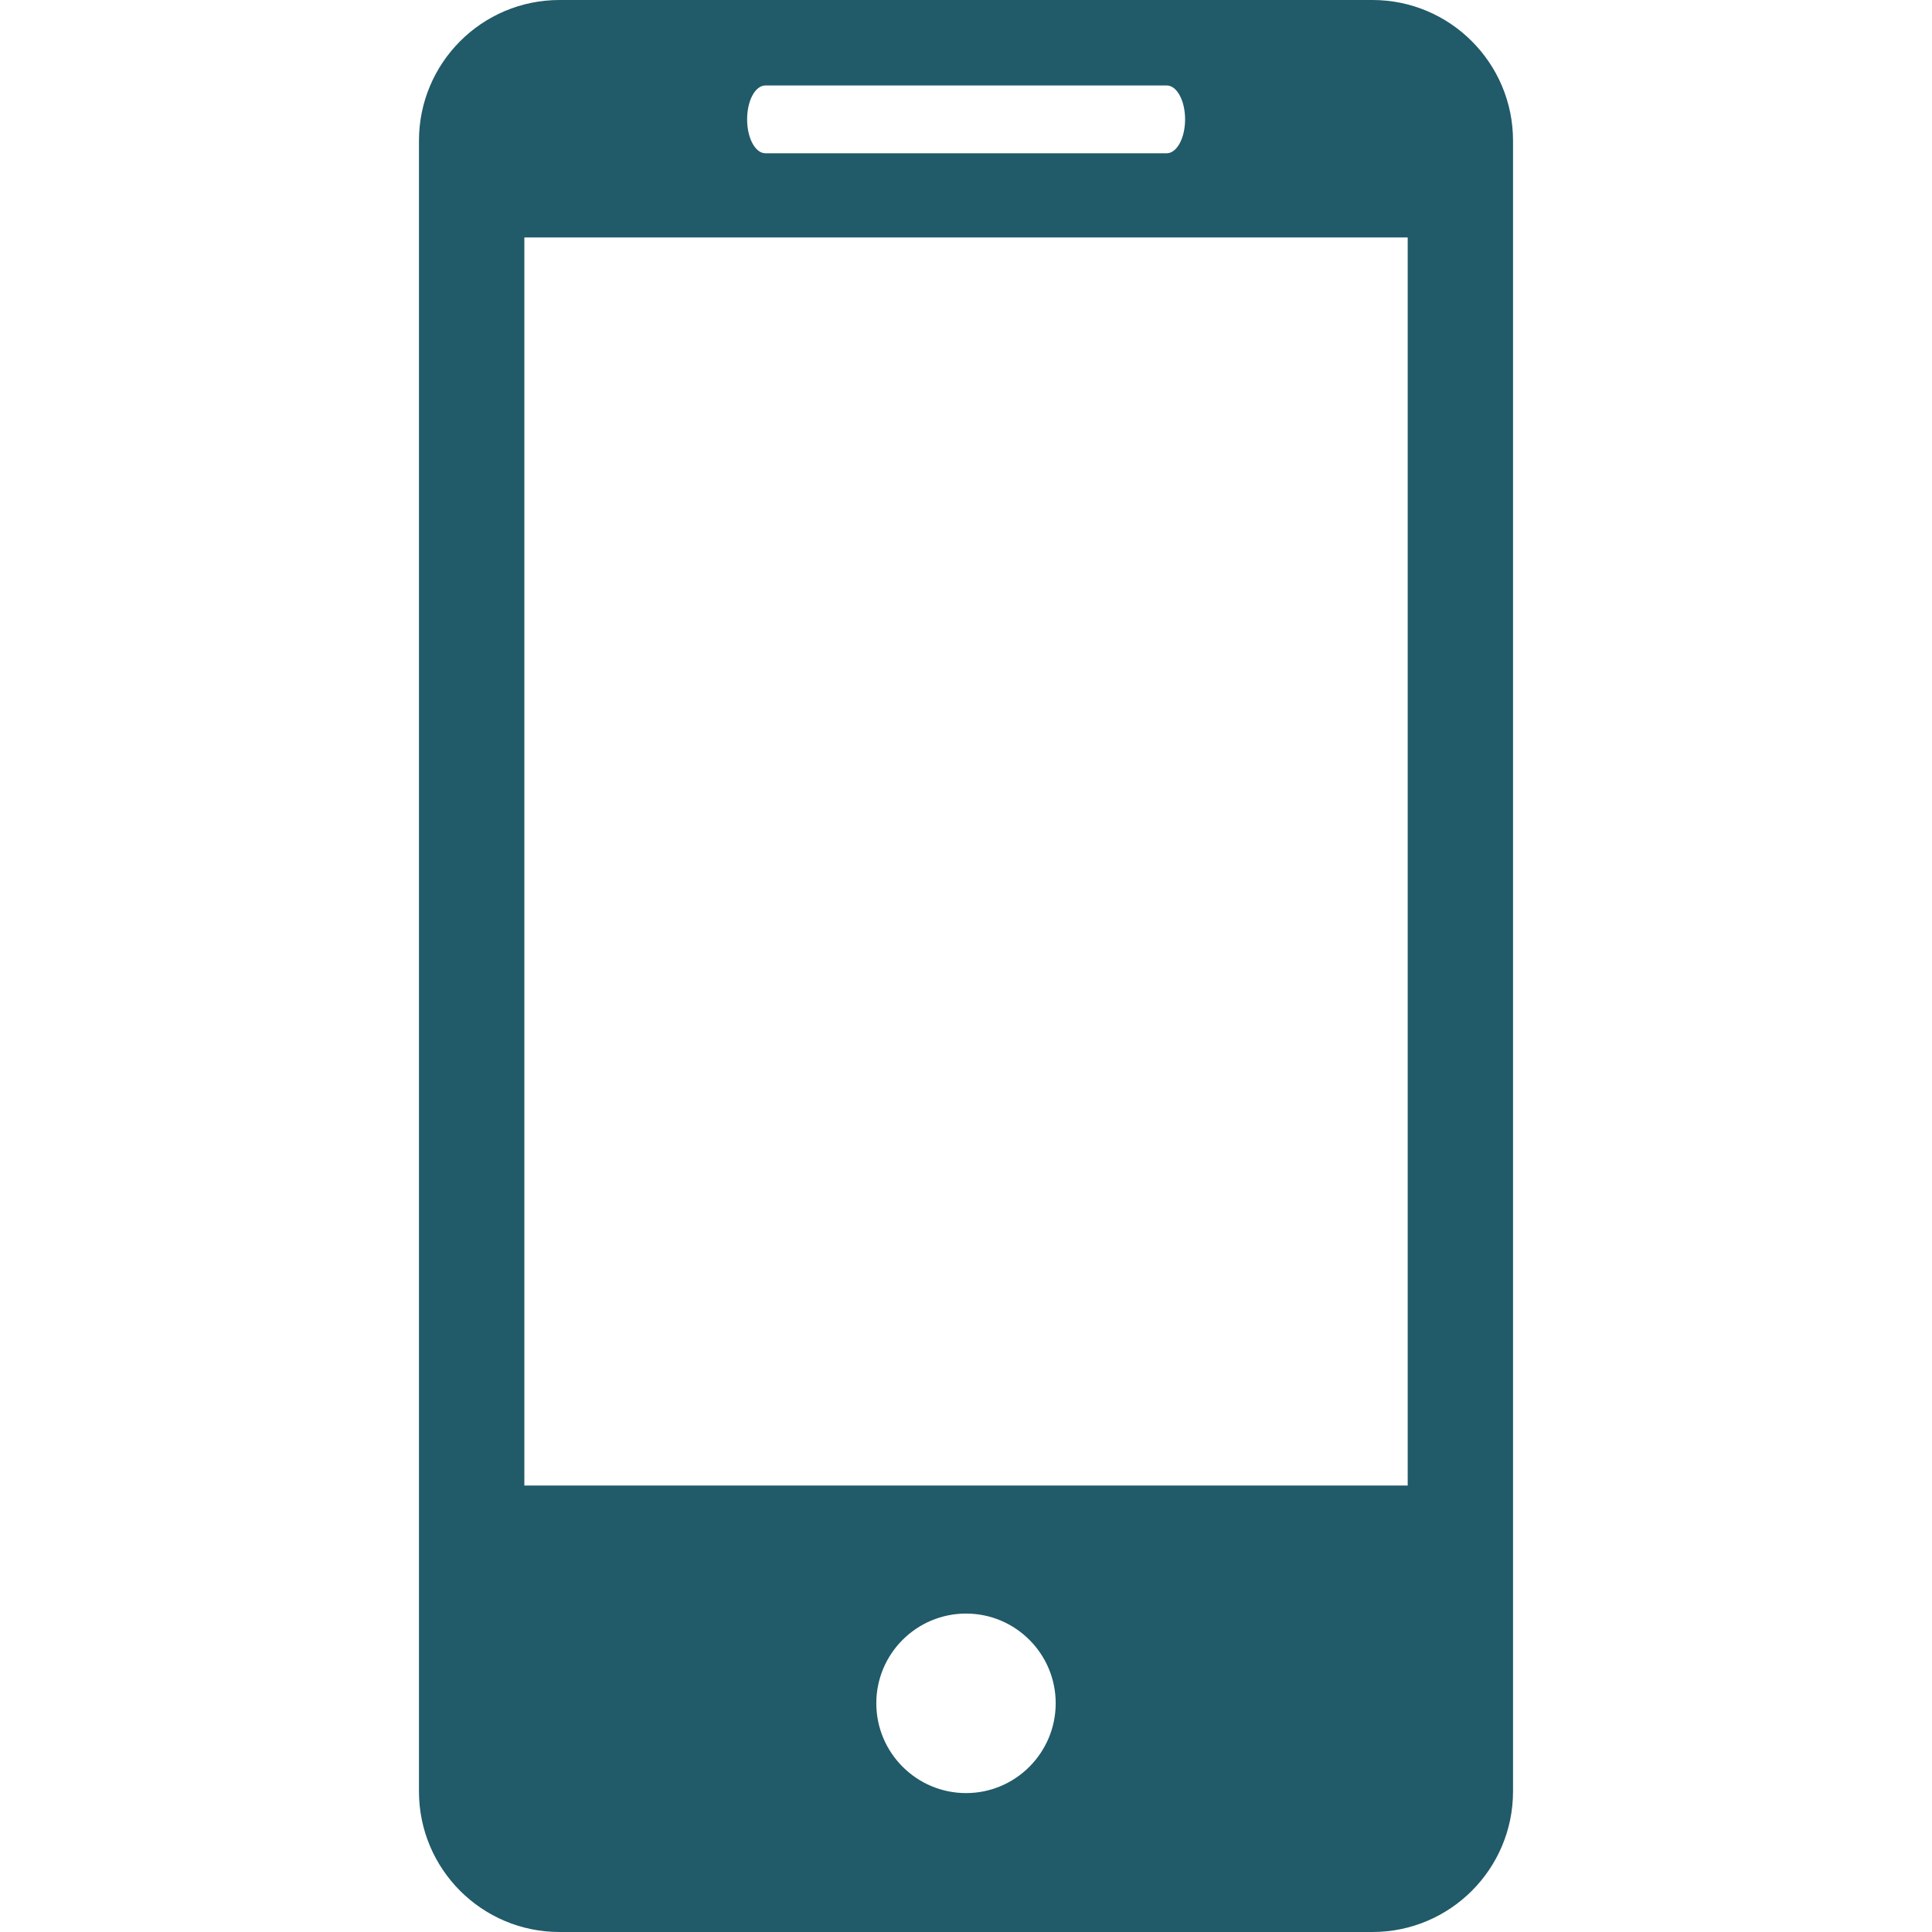 <?xml version="1.0" encoding="utf-8"?>
<!-- Generator: Adobe Illustrator 15.0.0, SVG Export Plug-In . SVG Version: 6.00 Build 0)  -->
<!DOCTYPE svg PUBLIC "-//W3C//DTD SVG 1.1//EN" "http://www.w3.org/Graphics/SVG/1.1/DTD/svg11.dtd">
<svg version="1.1" id="Layer_1" xmlns:svgjs="http://svgjs.com/svgjs"
	 xmlns="http://www.w3.org/2000/svg" xmlns:xlink="http://www.w3.org/1999/xlink" x="0px" y="0px" width="512px" height="512px"
	 viewBox="0 0 512 512" enable-background="new 0 0 512 512" xml:space="preserve">
<g>
	<g>
		<path fill="#215A68" d="M363.71,0H148.29c-20.617,0-37.259,16.717-37.259,37.296v437.445c0,20.561,16.643,37.259,37.259,37.259
			h215.42c20.579,0,37.259-16.698,37.259-37.259V37.296C400.969,16.717,384.289,0,363.71,0z M202.845,22.65h106.348
			c2.687,0,4.87,4.011,4.87,8.974s-2.184,8.993-4.87,8.993H202.845c-2.706,0-4.851-4.03-4.851-8.993S200.139,22.65,202.845,22.65z
			 M256.019,475.188c-13.116,0-23.788-10.672-23.788-23.807s10.672-23.77,23.788-23.77c13.079,0,23.751,10.635,23.751,23.77
			S269.098,475.188,256.019,475.188z M373.058,393.674H138.961V62.932h234.096V393.674L373.058,393.674z"/>
	</g>
</g>
</svg>
